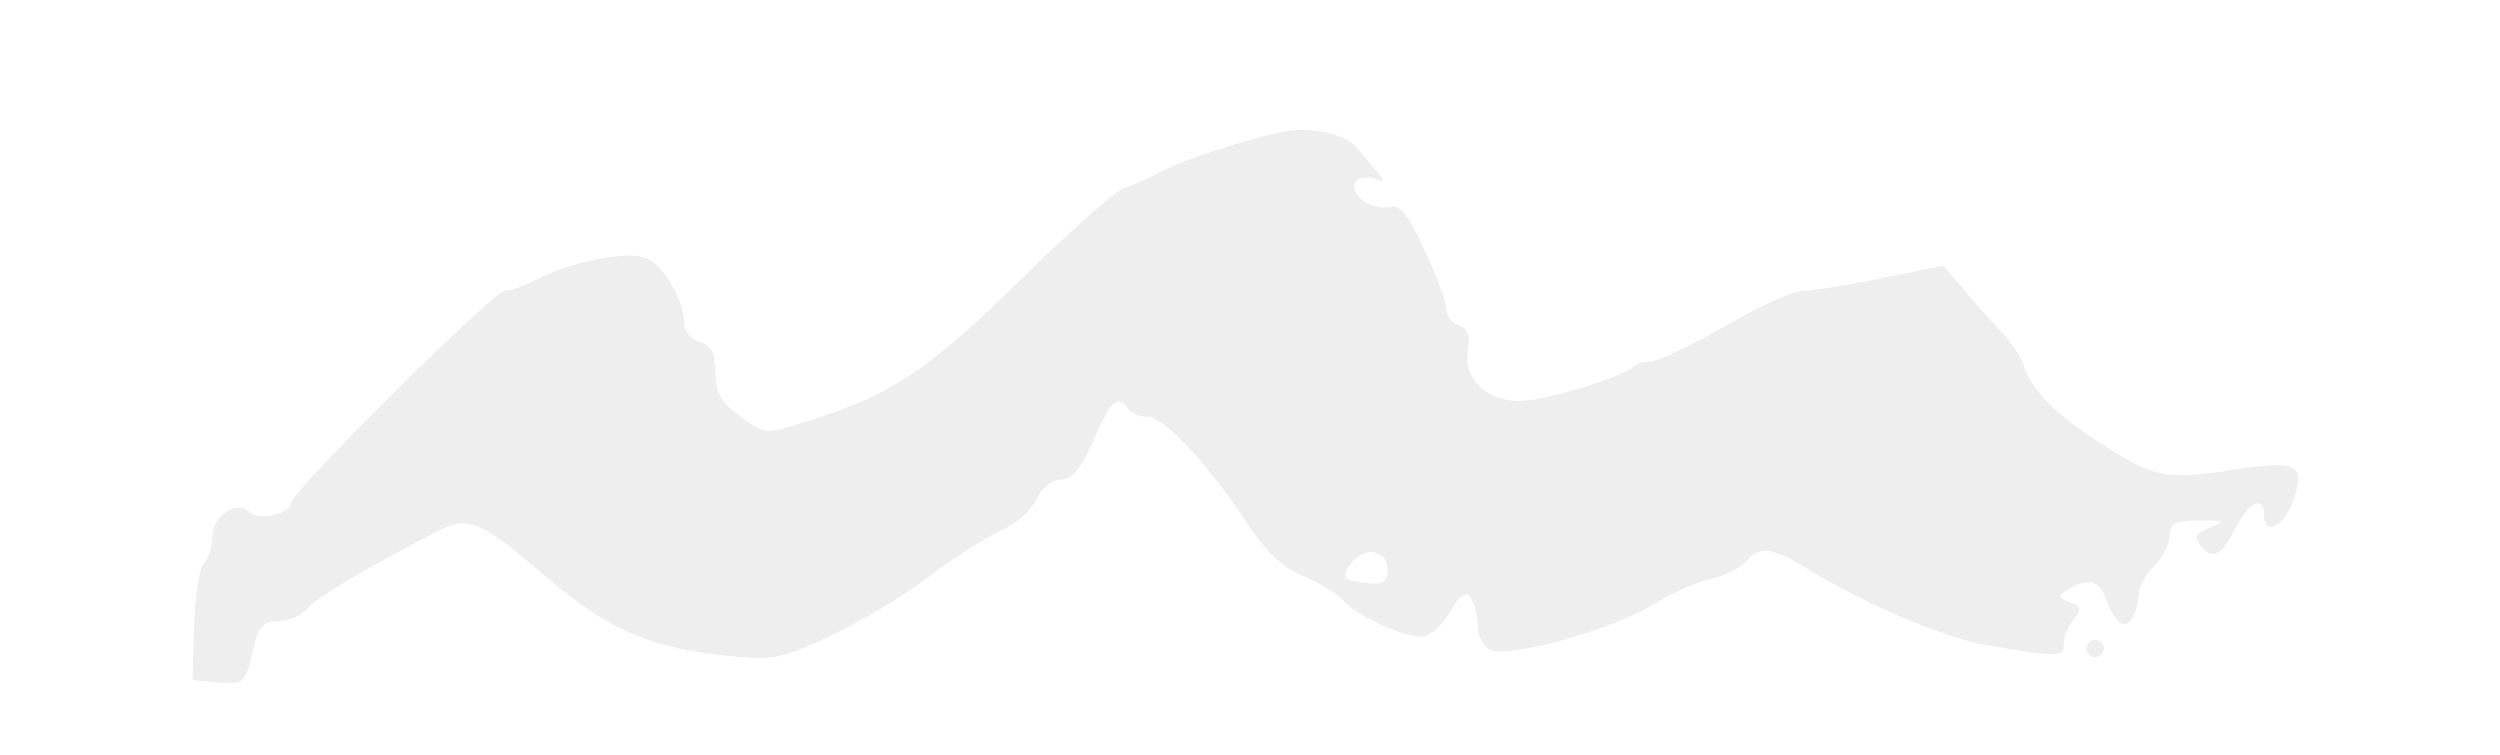 <?xml version="1.0" standalone="no"?>
<!DOCTYPE svg PUBLIC "-//W3C//DTD SVG 20010904//EN"
 "http://www.w3.org/TR/2001/REC-SVG-20010904/DTD/svg10.dtd">
<svg version="1.0" xmlns="http://www.w3.org/2000/svg" style= "opacity: .07"
 width="318pt" height="96pt" viewBox="0 0 318 96"
 preserveAspectRatio="xMidYMid meet">

<g transform="translate(0,96) scale(0.1,-0.1)"
fill="#000000" stroke="none">
<path d="M1635 793 c-44 -8 -132 -37 -160 -52 -16 -9 -38 -18 -47 -21 -9 -3
-68 -55 -130 -116 -116 -114 -165 -147 -269 -179 -56 -18 -56 -18 -88 6 -24
17 -31 30 -31 55 0 24 -5 34 -20 39 -11 3 -20 14 -20 24 0 31 -29 79 -52 84
-27 7 -94 -7 -134 -28 -16 -8 -35 -15 -42 -15 -14 0 -272 -256 -272 -270 0
-14 -41 -23 -53 -11 -16 16 -47 -6 -47 -32 0 -13 -5 -28 -11 -34 -5 -5 -11
-41 -12 -79 l-2 -69 33 -3 c33 -3 35 -1 46 50 5 21 12 28 30 28 13 0 29 7 36
15 11 14 74 51 162 97 44 23 55 19 143 -56 80 -68 132 -91 238 -101 50 -5 65
-2 125 27 37 17 93 51 124 75 32 24 73 50 91 58 18 7 38 25 45 39 7 15 20 26
32 26 14 0 25 14 41 50 21 50 32 59 44 40 3 -5 14 -10 24 -10 21 0 74 -56 125
-132 26 -40 48 -61 75 -71 20 -9 43 -23 51 -32 15 -18 74 -45 99 -45 9 0 25
14 35 31 14 24 21 28 27 18 5 -8 9 -24 9 -37 0 -12 7 -25 16 -29 25 -10 155
26 205 57 25 15 59 31 77 34 17 4 36 14 43 22 16 20 34 18 77 -9 73 -45 176
-89 231 -98 91 -15 96 -15 96 2 0 9 6 23 13 31 10 13 9 17 -5 22 -15 6 -15 8
-3 16 23 15 40 12 47 -8 12 -32 25 -44 34 -30 5 7 9 21 9 30 0 10 9 27 20 38
11 11 20 29 20 39 0 15 7 19 38 19 33 0 34 -1 13 -9 -19 -8 -21 -12 -11 -24
15 -18 26 -12 45 26 17 31 35 39 35 14 0 -29 27 -14 38 21 14 45 5 49 -87 35
-78 -12 -94 -8 -171 43 -50 34 -76 61 -86 91 -3 11 -17 31 -30 45 -14 14 -35
38 -48 54 l-24 28 -79 -16 c-44 -9 -89 -16 -100 -16 -12 0 -56 -20 -99 -45
-44 -25 -86 -45 -95 -45 -9 0 -19 -3 -22 -7 -14 -13 -112 -43 -144 -43 -43 0
-72 29 -66 64 4 18 0 28 -11 32 -9 3 -16 12 -16 20 0 8 -12 41 -27 74 -21 46
-32 60 -45 57 -22 -6 -53 16 -44 31 4 6 14 8 23 5 14 -6 15 -4 5 8 -7 8 -18
21 -25 30 -13 18 -59 28 -92 22z m130 -558 c0 -15 -6 -19 -24 -17 -33 3 -36 8
-21 27 17 21 45 15 45 -10z"/>
<path d="M2656 141 c-4 -5 -2 -12 3 -15 5 -4 12 -2 15 3 4 5 2 12 -3 15 -5 4
-12 2 -15 -3z"/>
</g>
</svg>

